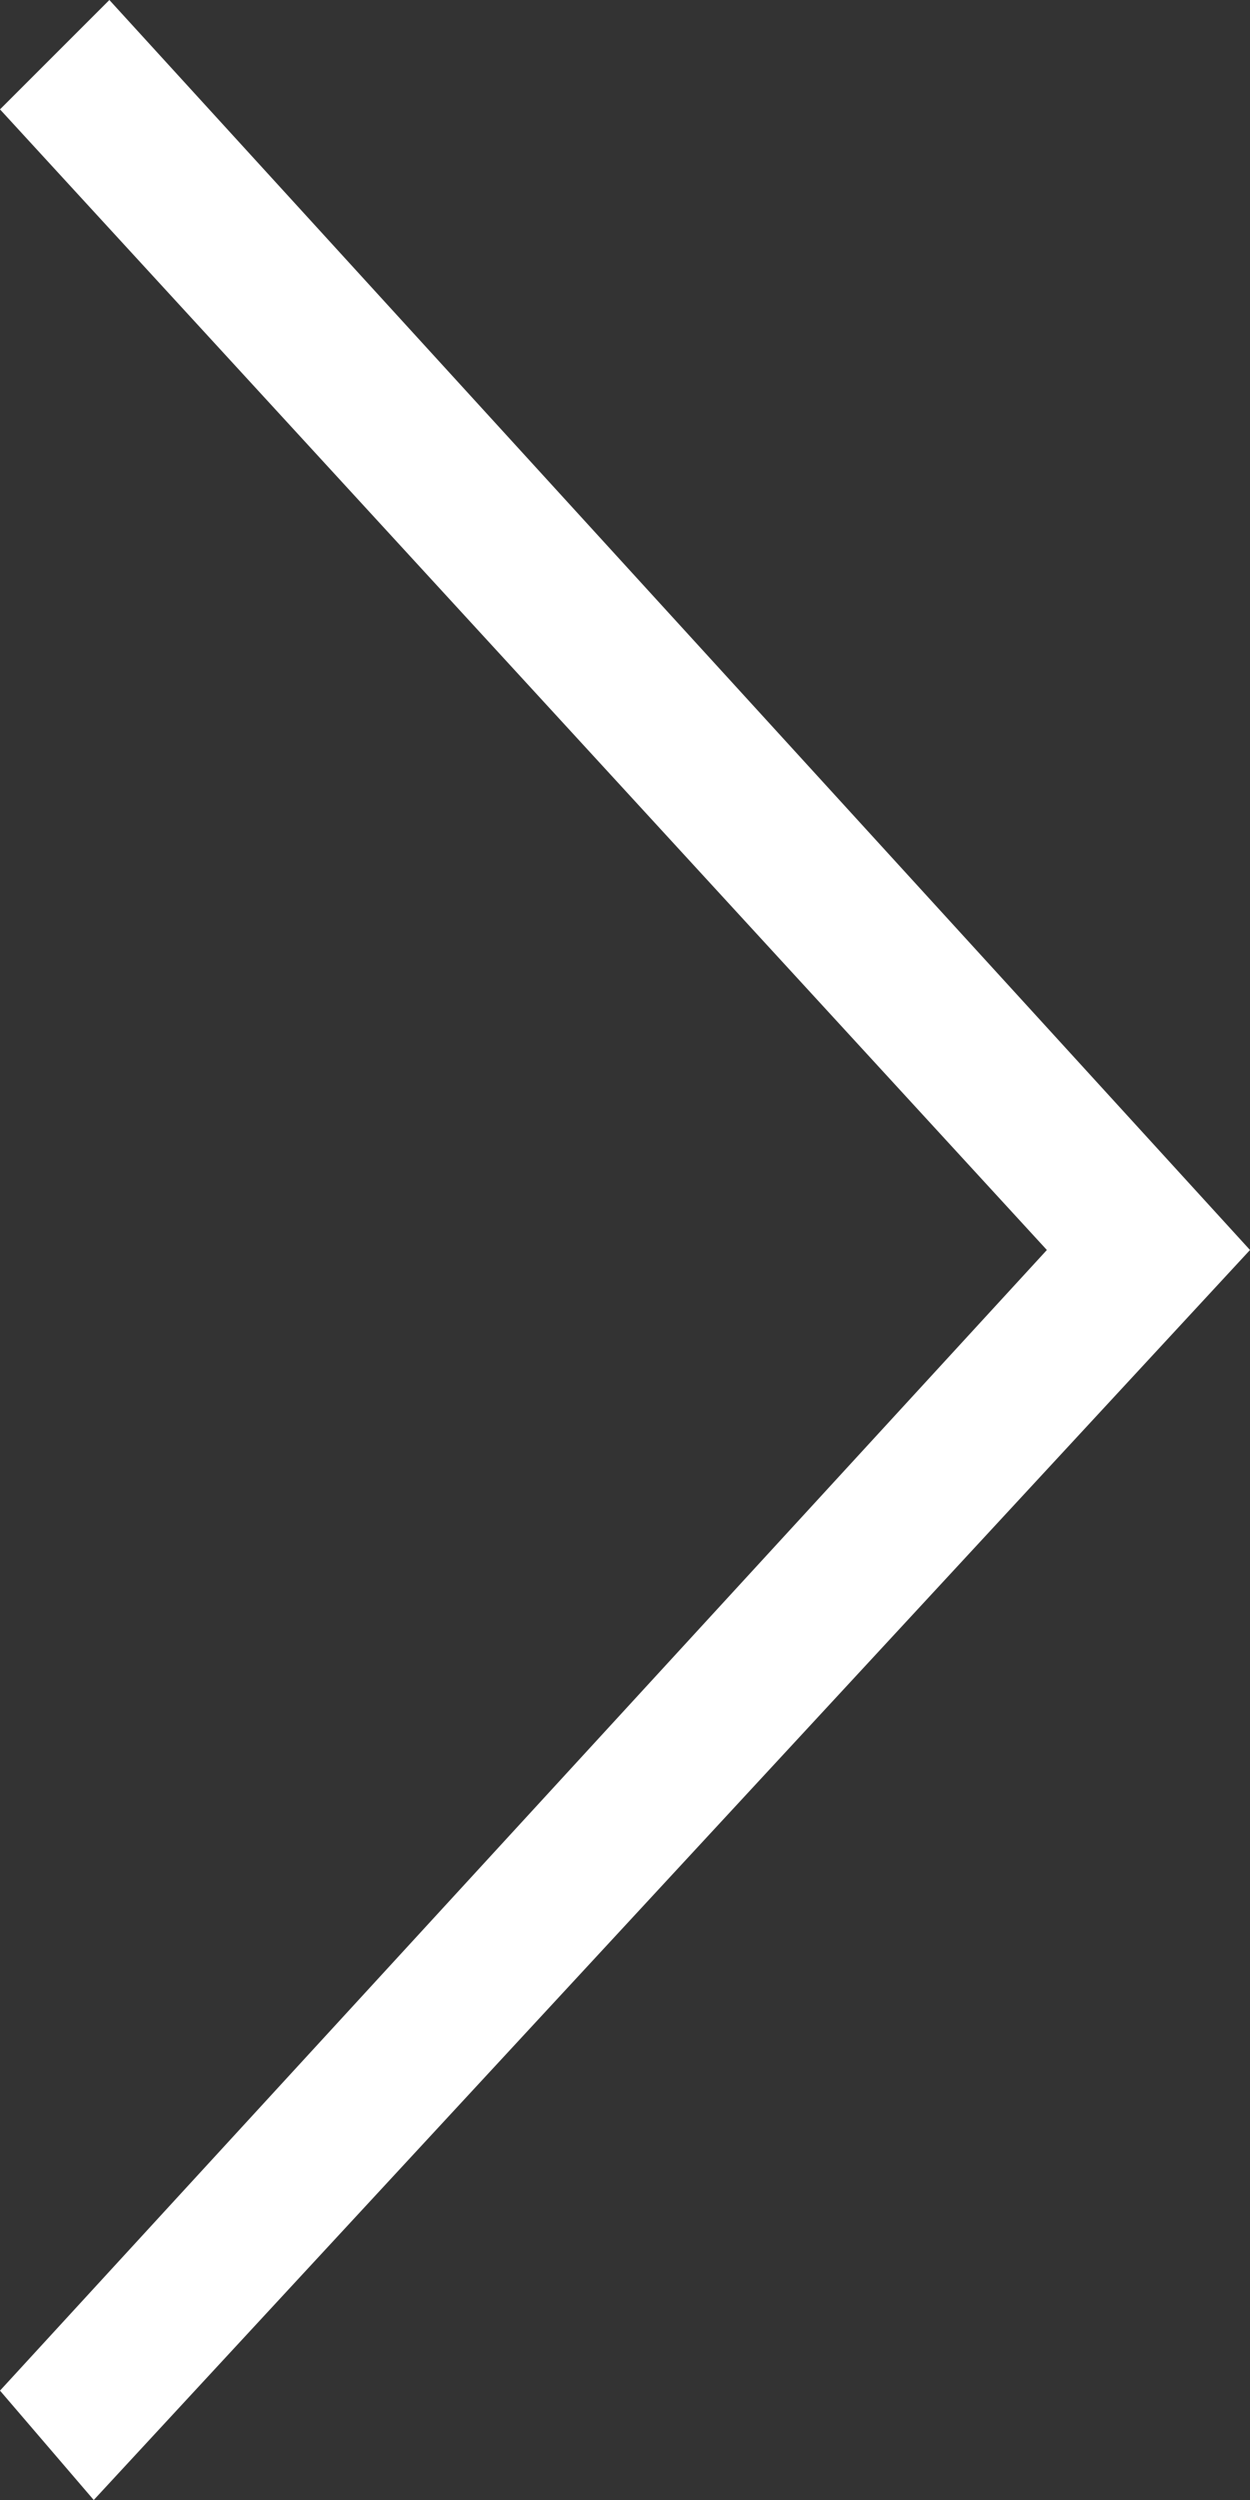 <?xml version="1.0" encoding="UTF-8"?>
<svg width="8px" height="16px" viewBox="0 0 8 16" version="1.1" xmlns="http://www.w3.org/2000/svg" xmlns:xlink="http://www.w3.org/1999/xlink">
    <rect x="0" y="0" width="8" height="16" fill="#333333" stroke="none"/>
    <!-- Generator: Sketch 50.2 (55047) - http://www.bohemiancoding.com/sketch -->
    <title>ChevronWhite</title>
    <desc>Created with Sketch.</desc>
    <defs></defs>
    <g id="Page-1" stroke="none" stroke-width="1" fill="none" fill-rule="evenodd">
        <g id="ChevronWhite" fill="#FFFFFF" fill-rule="nonzero">
            <polygon id="Shape" points="0.7 0 0 0.7 6.7 8 0 15.3 0.6 16 8 8"></polygon>
        </g>
    </g>
</svg>